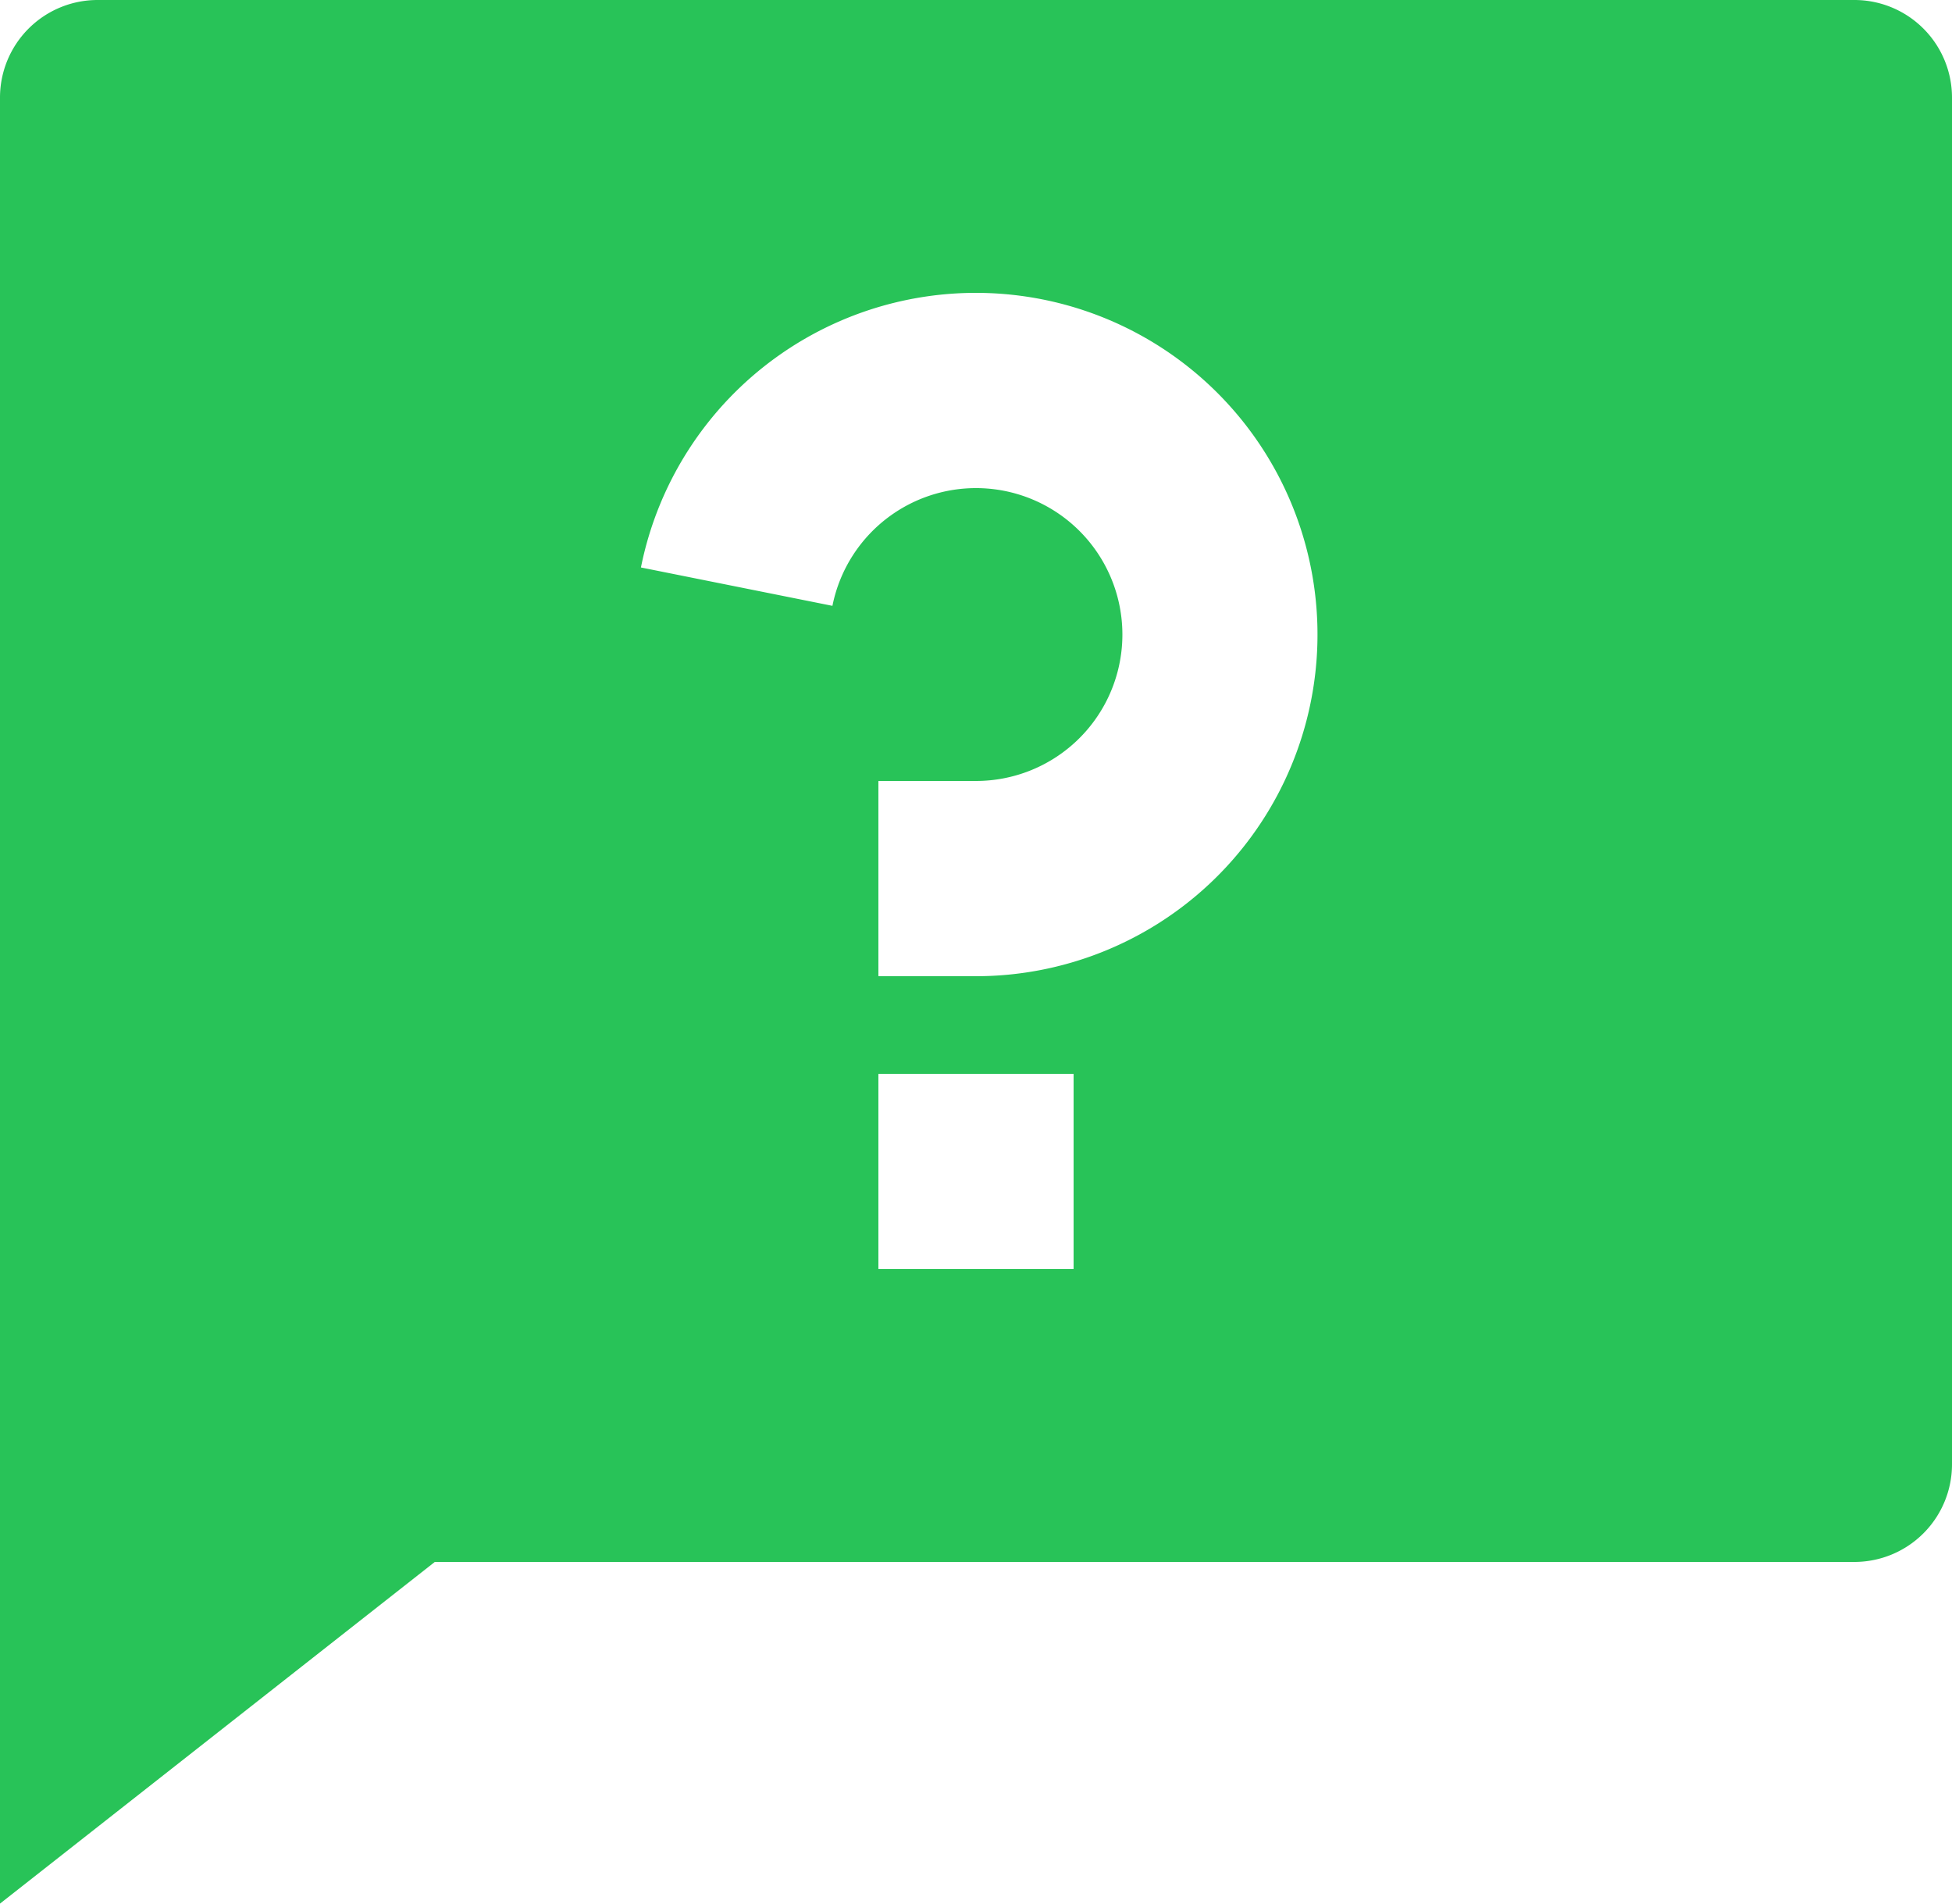 <svg xmlns="http://www.w3.org/2000/svg" width="20" height="19.5" viewBox="0 0 20 19.5">
  <path id="Path_13" data-name="Path 13" d="M6.455,19,2,22.5V4A1,1,0,0,1,3,3H21a1,1,0,0,1,1,1V18a1,1,0,0,1-1,1ZM11,14v2h2V14ZM8.567,8.813l1.962.393A1.5,1.5,0,1,1,12,11H11v2h1A3.5,3.5,0,1,0,8.567,8.813Z" transform="translate(-2 -3)" fill="#28c358"/>
</svg>
